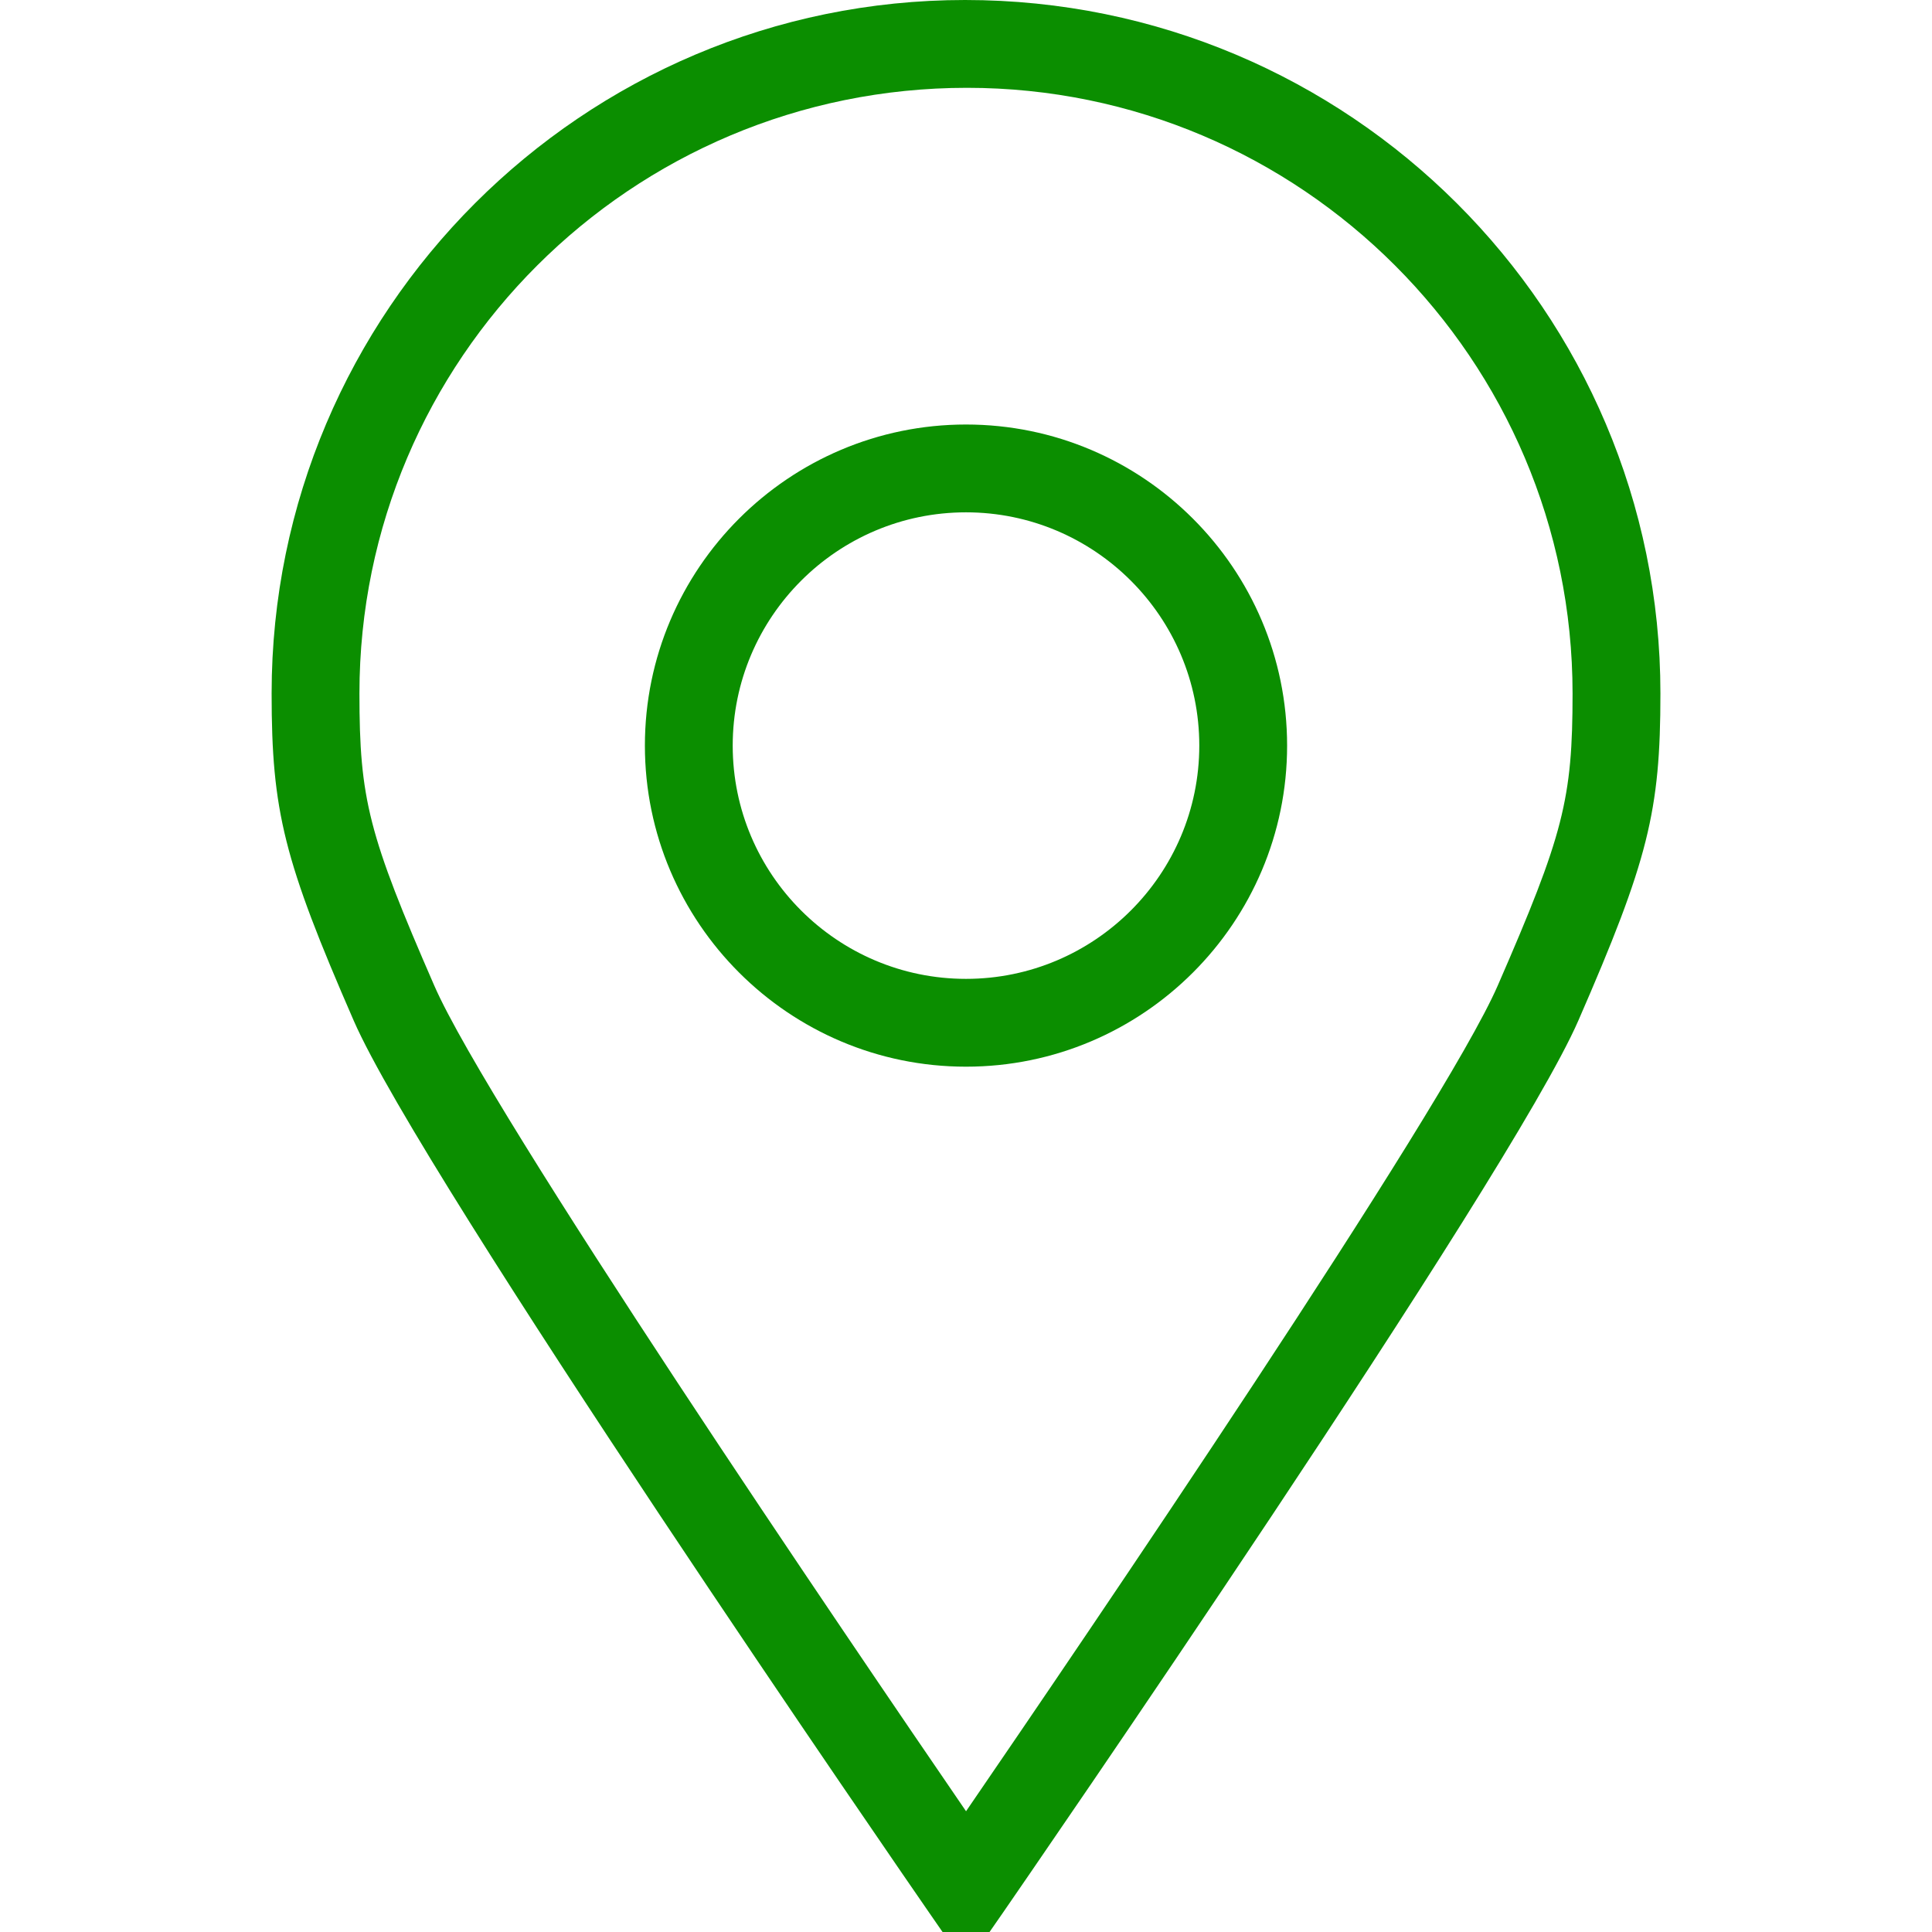 <?xml version="1.0" standalone="no"?><!DOCTYPE svg PUBLIC "-//W3C//DTD SVG 1.1//EN" "http://www.w3.org/Graphics/SVG/1.1/DTD/svg11.dtd"><svg t="1541048875692" class="icon" style="" viewBox="0 0 1024 1024" version="1.1" xmlns="http://www.w3.org/2000/svg" p-id="1091" xmlns:xlink="http://www.w3.org/1999/xlink" width="200" height="200"><defs><style type="text/css"></style></defs><path d="M524.474 1024l-24.902 0-6.959-10.054C481.652 998.097 223.837 624.407 187.485 540.975c-37.027-84.969-43.52-110.918-43.52-173.428C143.965 164.864 308.852 0 511.511 0c203.683 0 368.547 164.864 368.547 367.546 0 62.534-6.493 88.46-43.52 173.428-36.375 83.433-294.144 457.1-305.082 472.972L524.474 1024zM512.512 46.545C334.499 46.545 190.511 190.557 190.511 367.546c0 56.064 4.817 74.892 39.657 154.833 29.091 66.793 220.486 348.02 281.856 437.62C573.417 870.4 764.742 589.172 793.833 522.38c34.839-79.965 39.657-98.769 39.657-154.833C833.489 190.557 689.501 46.545 512.512 46.545z" p-id="1092" fill="#0B8E00"></path><path d="M512 565.364c-93.836 0-170.193-76.335-170.193-170.193S418.164 225.001 512 225.001s170.193 76.335 170.193 170.193S605.836 565.364 512 565.364zM512 271.546c-68.189 0-123.648 55.459-123.648 123.648S443.811 518.819 512 518.819s123.648-55.459 123.648-123.648S580.189 271.546 512 271.546z" p-id="1093" fill="#0B8E00"></path></svg>